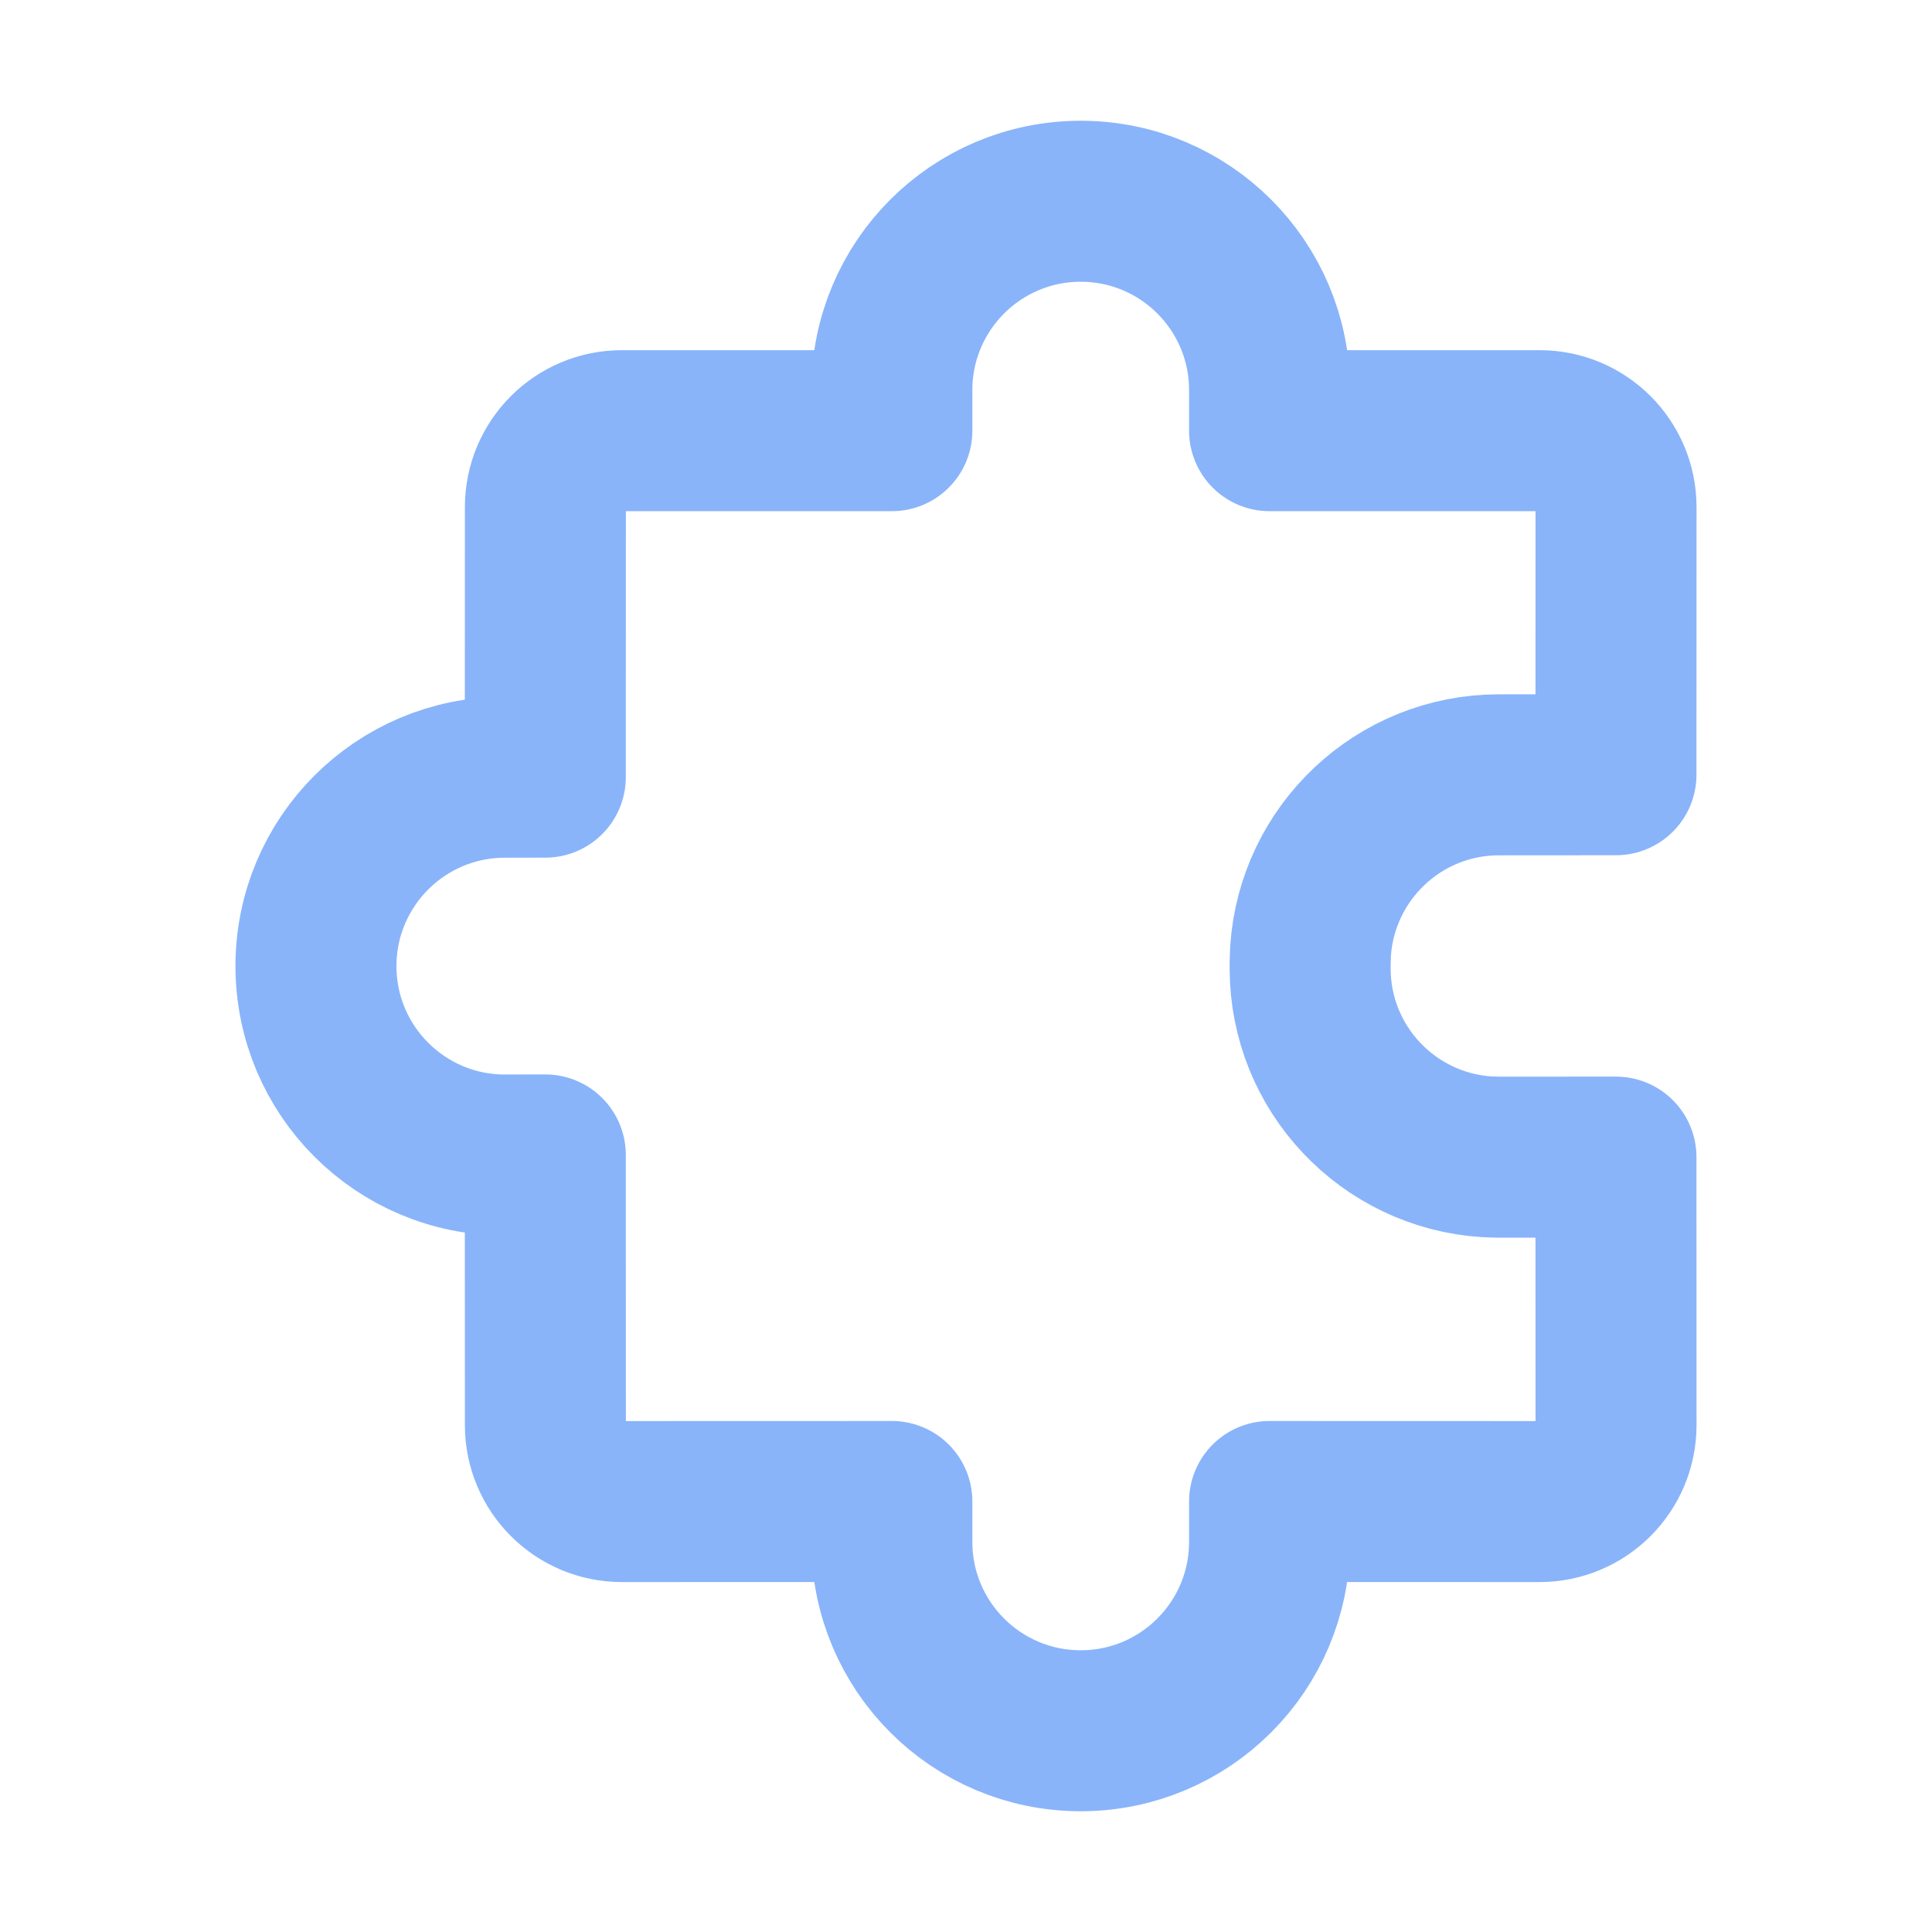 <svg width="24" height="24" viewBox="0 0 24 24" fill="none" xmlns="http://www.w3.org/2000/svg">
    <path
        d="M13.425 2.5C14.721 2.5 15.771 3.55 15.771 4.846L15.771 5.35H19.125C19.65 5.35 20.075 5.775 20.075 6.3L20.074 9.624L18.621 9.625C17.377 9.625 16.36 10.593 16.28 11.817L16.275 11.971V12.029C16.275 13.273 17.243 14.29 18.467 14.37L18.621 14.375L20.074 14.374L20.075 17.703C20.075 18.227 19.65 18.653 19.125 18.653L15.771 18.652L15.771 19.154C15.771 20.45 14.721 21.5 13.425 21.5C12.129 21.5 11.079 20.45 11.079 19.154L11.079 18.652L7.725 18.653C7.2 18.653 6.775 18.227 6.775 17.703L6.774 14.347L6.271 14.348C4.975 14.348 3.925 13.297 3.925 12.001C3.925 10.706 4.975 9.655 6.271 9.655L6.774 9.654L6.775 6.3C6.775 5.775 7.2 5.35 7.725 5.35H11.079L11.079 4.846C11.079 3.55 12.129 2.5 13.425 2.5Z"
        stroke="#89b4fa" stroke-width="2" stroke-linejoin="round" />
</svg>